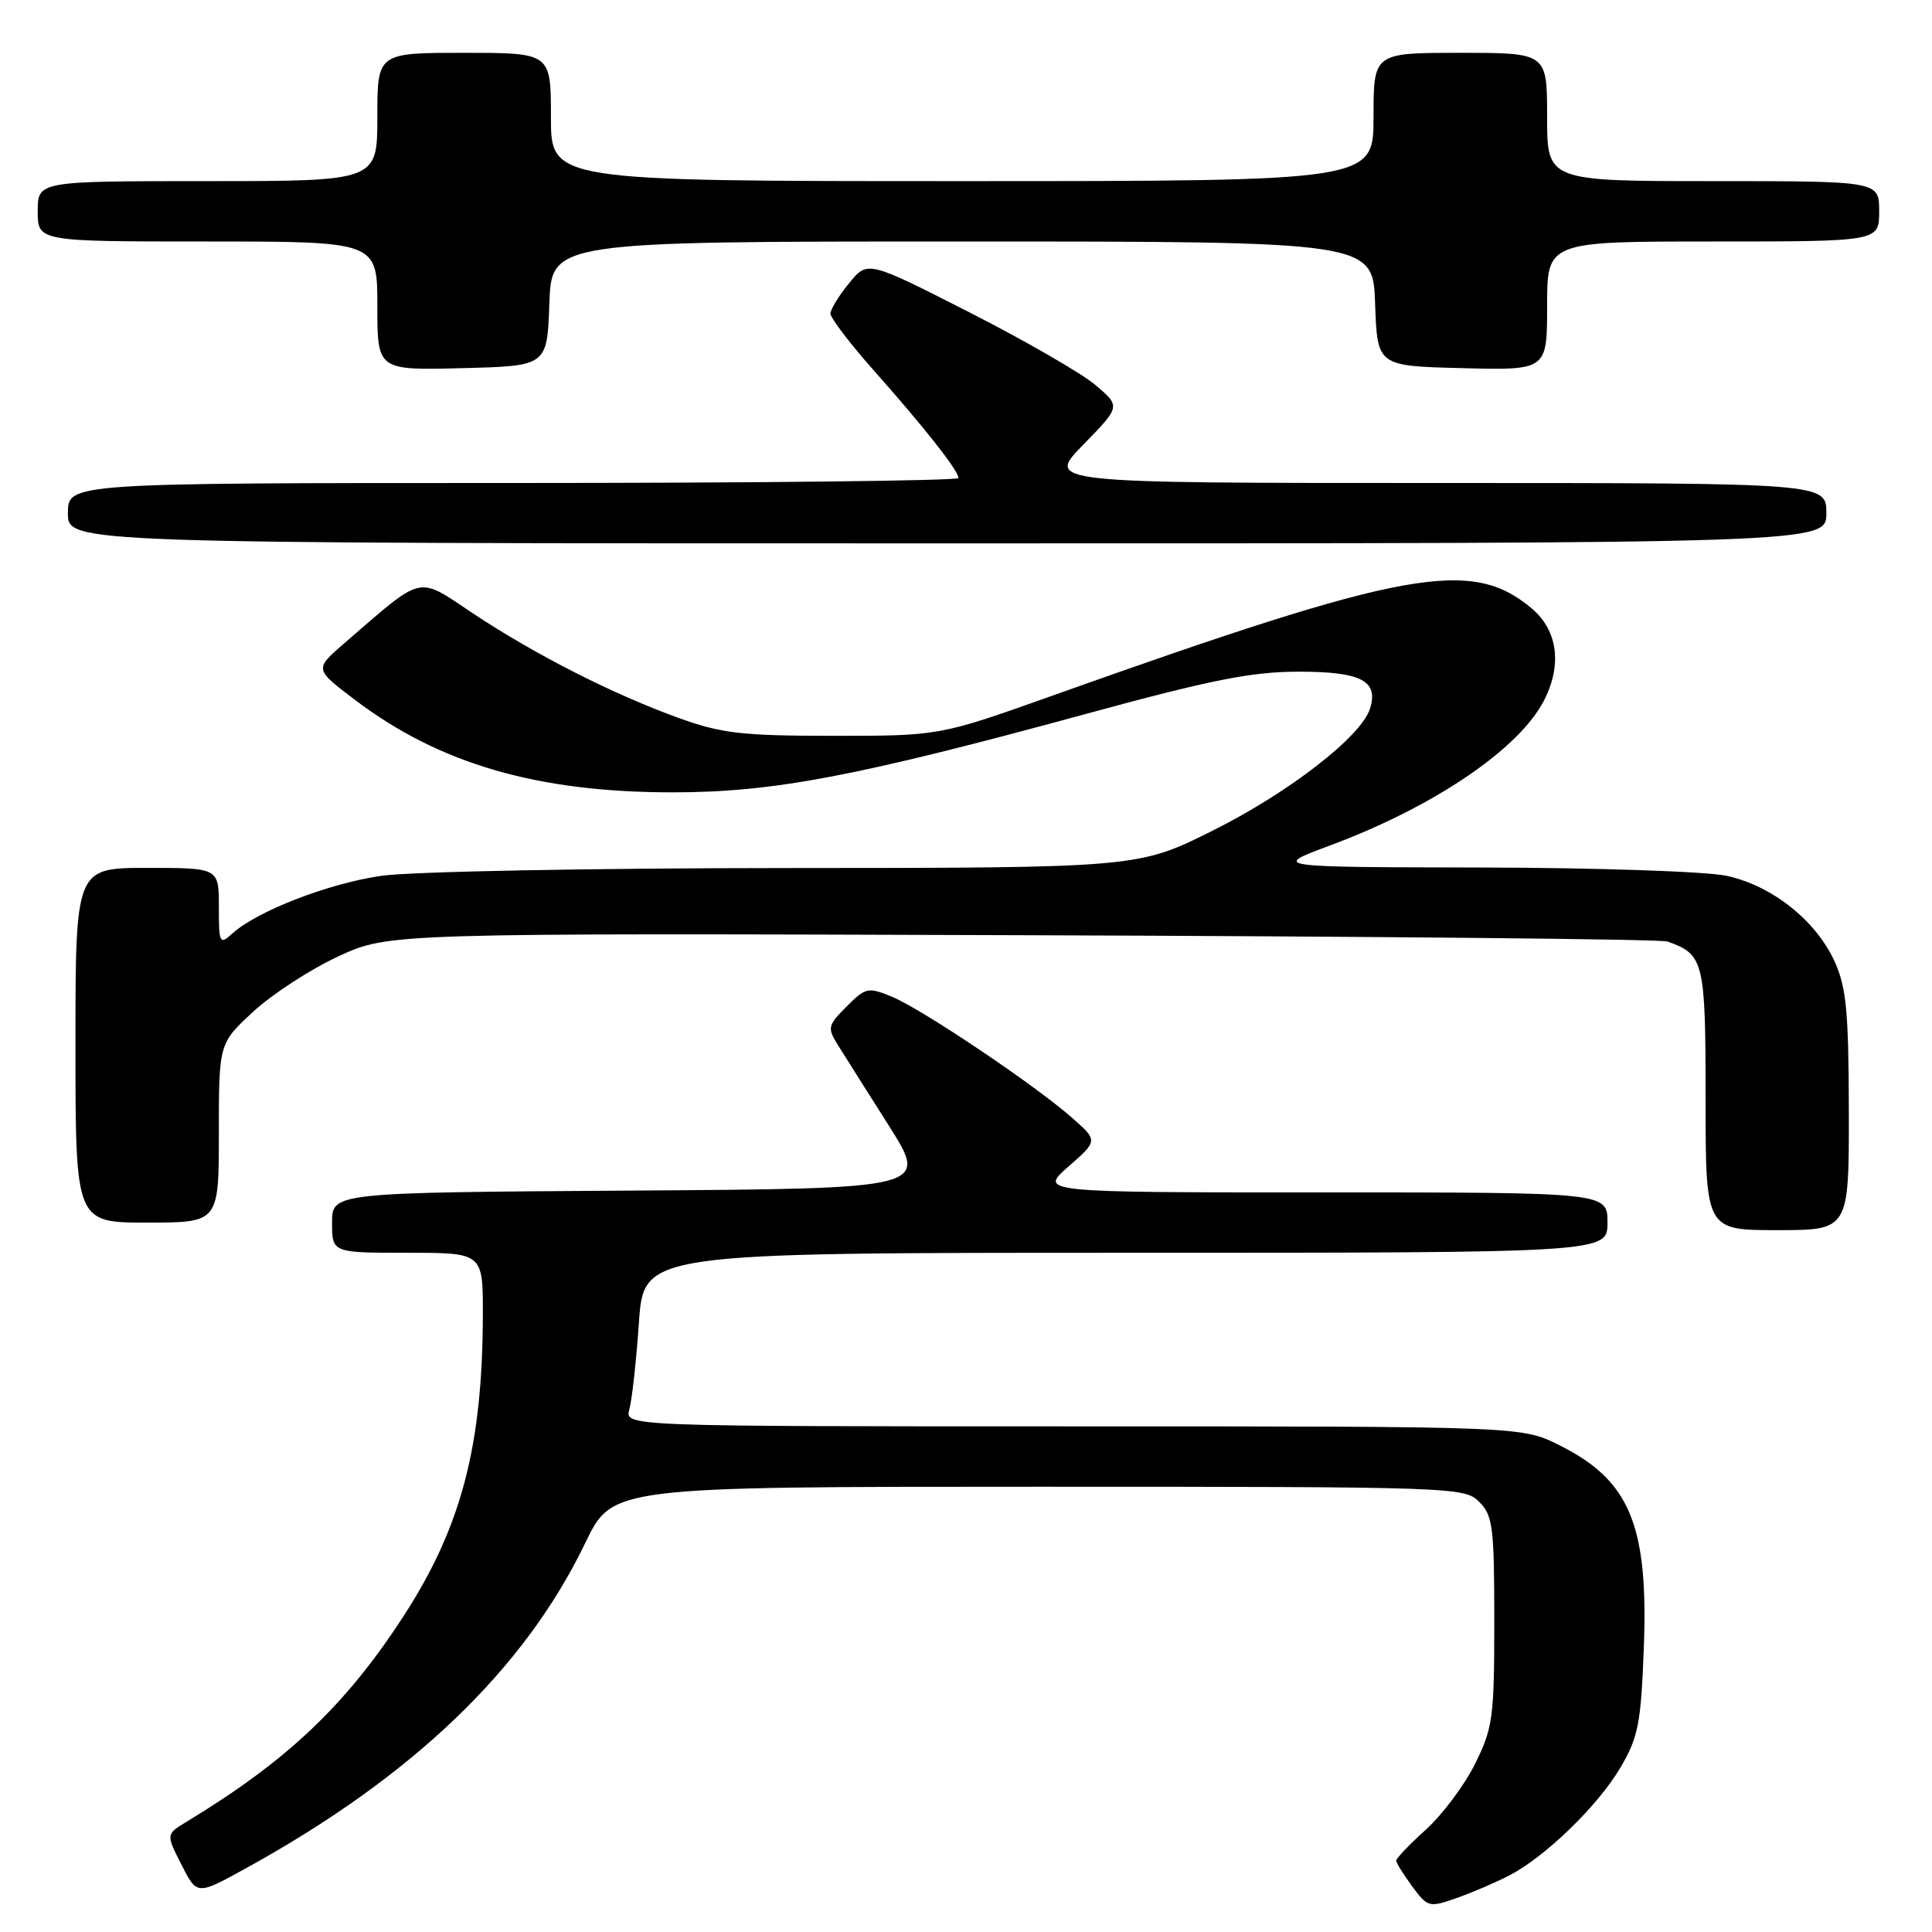 <?xml version="1.0" encoding="UTF-8" standalone="no"?>
<!DOCTYPE svg PUBLIC "-//W3C//DTD SVG 1.1//EN" "http://www.w3.org/Graphics/SVG/1.1/DTD/svg11.dtd" >
<svg xmlns="http://www.w3.org/2000/svg" xmlns:xlink="http://www.w3.org/1999/xlink" version="1.1" viewBox="0 0 256 256">
 <g >
 <path fill="currentColor"
d=" M 200.00 248.50 C 204.79 246.02 211.79 239.22 214.76 234.14 C 217.07 230.21 217.44 228.31 217.81 218.47 C 218.44 202.09 215.98 196.16 206.61 191.49 C 201.61 189.00 201.61 189.00 142.19 189.00 C 82.77 189.00 82.77 189.00 83.39 186.75 C 83.74 185.51 84.31 180.34 84.66 175.25 C 85.30 166.00 85.30 166.00 149.15 166.00 C 213.00 166.00 213.00 166.00 213.00 162.00 C 213.00 158.00 213.00 158.00 175.33 158.00 C 137.67 158.00 137.67 158.00 141.58 154.57 C 145.50 151.14 145.50 151.14 142.00 148.07 C 137.06 143.72 122.14 133.70 118.18 132.07 C 115.03 130.77 114.70 130.84 112.18 133.37 C 109.69 135.86 109.61 136.20 111.00 138.43 C 111.83 139.75 114.87 144.58 117.78 149.16 C 123.05 157.50 123.05 157.50 83.53 157.76 C 44.00 158.02 44.00 158.02 44.00 162.01 C 44.00 166.00 44.00 166.00 54.00 166.00 C 64.00 166.00 64.00 166.00 63.98 174.25 C 63.94 191.62 61.13 202.31 53.52 214.07 C 45.87 225.90 38.08 233.30 24.74 241.38 C 21.99 243.05 21.99 243.05 24.05 247.09 C 26.10 251.13 26.10 251.13 32.47 247.62 C 54.61 235.46 69.50 221.19 77.55 204.45 C 81.14 197.00 81.14 197.00 137.57 197.00 C 192.67 197.00 194.05 197.05 196.00 199.00 C 197.81 200.81 198.00 202.33 198.00 214.80 C 198.00 227.61 197.81 228.98 195.44 233.74 C 194.04 236.56 191.11 240.47 188.94 242.43 C 186.77 244.39 185.00 246.24 185.00 246.54 C 185.00 246.84 185.96 248.37 187.12 249.95 C 189.18 252.74 189.36 252.78 193.01 251.50 C 195.08 250.77 198.23 249.42 200.00 248.50 Z  M 244.98 147.25 C 244.96 134.10 244.65 130.83 243.11 127.43 C 240.63 121.97 234.79 117.34 228.78 116.05 C 226.09 115.47 211.50 114.98 196.20 114.95 C 168.50 114.90 168.50 114.90 176.26 112.02 C 189.94 106.93 201.25 99.28 204.56 92.87 C 207.02 88.13 206.42 83.53 202.97 80.63 C 194.97 73.90 186.44 75.44 139.50 92.16 C 124.50 97.50 124.50 97.50 110.50 97.50 C 98.34 97.50 95.65 97.19 90.00 95.16 C 81.28 92.02 70.96 86.78 62.72 81.31 C 55.14 76.27 56.33 75.99 45.57 85.28 C 41.65 88.67 41.65 88.67 47.12 92.80 C 58.31 101.25 71.27 105.00 89.20 104.99 C 102.50 104.98 113.46 102.90 143.96 94.58 C 160.49 90.07 165.89 89.00 172.09 89.00 C 180.37 89.00 182.70 90.21 181.53 93.91 C 180.36 97.59 170.87 104.96 160.79 110.01 C 150.82 115.00 150.82 115.00 104.16 115.02 C 78.23 115.03 54.40 115.49 50.53 116.05 C 43.52 117.06 34.07 120.72 30.78 123.70 C 29.10 125.22 29.00 125.03 29.00 120.15 C 29.00 115.00 29.00 115.00 19.50 115.00 C 10.00 115.00 10.00 115.00 10.00 138.50 C 10.00 162.00 10.00 162.00 19.50 162.00 C 29.00 162.00 29.00 162.00 29.00 150.13 C 29.00 138.25 29.00 138.25 33.59 134.02 C 36.11 131.70 41.18 128.41 44.84 126.72 C 51.50 123.64 51.50 123.64 135.42 123.92 C 181.57 124.07 220.04 124.44 220.92 124.75 C 225.79 126.46 226.00 127.32 226.00 145.65 C 226.00 163.00 226.00 163.00 235.50 163.00 C 245.00 163.00 245.00 163.00 244.98 147.25 Z  M 242.00 68.00 C 242.00 64.00 242.00 64.00 190.29 64.00 C 138.58 64.00 138.58 64.00 143.54 58.92 C 148.50 53.85 148.50 53.85 145.13 51.00 C 143.28 49.44 135.73 45.09 128.36 41.34 C 114.96 34.52 114.96 34.52 112.52 37.51 C 111.17 39.15 110.06 40.97 110.04 41.54 C 110.02 42.11 112.65 45.57 115.90 49.22 C 122.56 56.73 127.00 62.37 127.00 63.34 C 127.00 63.70 100.45 64.00 68.00 64.00 C 9.00 64.00 9.00 64.00 9.00 68.00 C 9.00 72.00 9.00 72.00 125.50 72.00 C 242.00 72.00 242.00 72.00 242.00 68.00 Z  M 72.79 40.25 C 73.08 32.00 73.08 32.00 127.50 32.00 C 181.92 32.00 181.92 32.00 182.21 40.25 C 182.50 48.50 182.50 48.50 193.75 48.78 C 205.00 49.07 205.00 49.07 205.00 40.53 C 205.00 32.00 205.00 32.00 227.00 32.00 C 249.00 32.00 249.00 32.00 249.00 28.00 C 249.00 24.00 249.00 24.00 227.00 24.00 C 205.00 24.00 205.00 24.00 205.00 15.50 C 205.00 7.00 205.00 7.00 193.50 7.00 C 182.00 7.00 182.00 7.00 182.00 15.50 C 182.00 24.00 182.00 24.00 127.50 24.00 C 73.00 24.00 73.00 24.00 73.00 15.50 C 73.00 7.00 73.00 7.00 61.50 7.00 C 50.00 7.00 50.00 7.00 50.00 15.50 C 50.00 24.00 50.00 24.00 27.50 24.00 C 5.00 24.00 5.00 24.00 5.00 28.00 C 5.00 32.00 5.00 32.00 27.50 32.00 C 50.00 32.00 50.00 32.00 50.00 40.53 C 50.00 49.07 50.00 49.07 61.25 48.78 C 72.50 48.50 72.50 48.50 72.79 40.25 Z "/>
</g>
</svg>